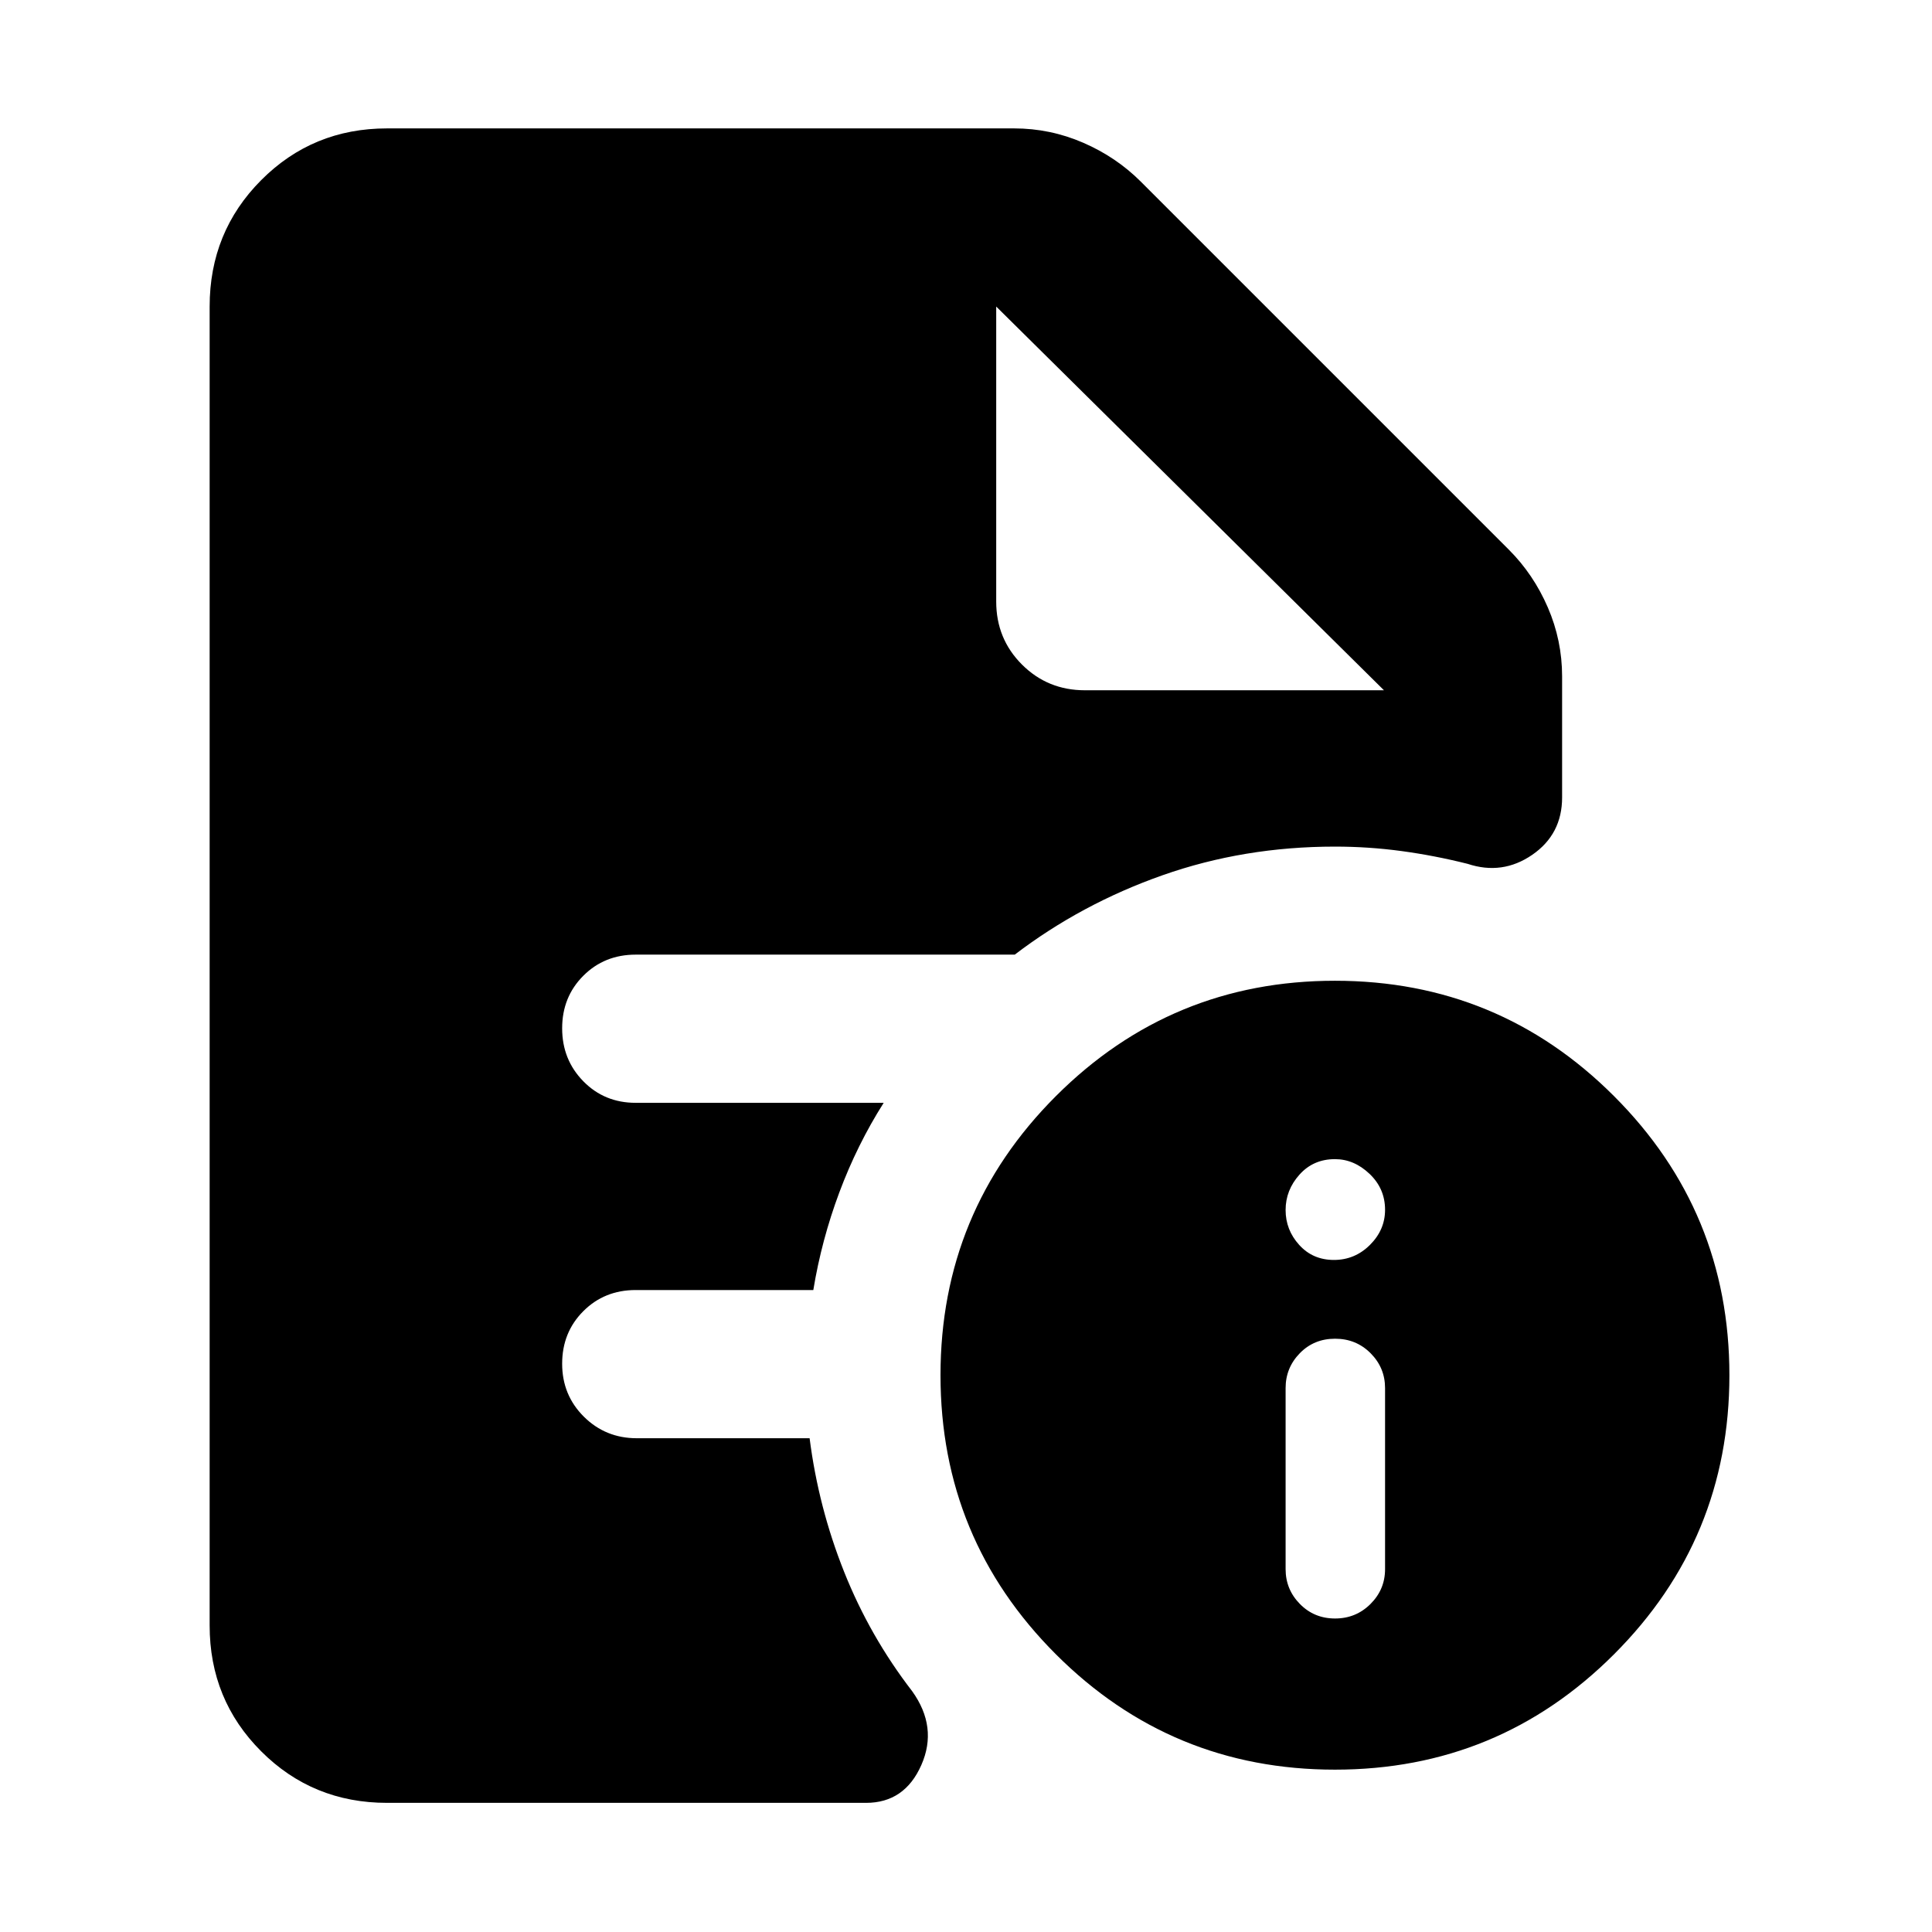<svg xmlns="http://www.w3.org/2000/svg" height="40" viewBox="0 -960 960 960" width="40"><path d="M663.39-155.78q10.39 0 17.62-7.23 7.22-7.22 7.22-17.29v-89.97q0-10.08-7.17-17.3-7.17-7.23-17.67-7.23-10.51 0-17.54 7.23-7.04 7.22-7.04 17.3v89.97q0 10.07 7.09 17.29 7.09 7.23 17.49 7.23Zm-.57-178.16q10.4 0 17.9-7.47 7.51-7.48 7.51-17.44 0-10.53-7.69-17.85-7.7-7.33-17.21-7.33-10.74 0-17.63 7.7-6.89 7.69-6.89 17.58 0 9.89 6.76 17.35 6.75 7.46 17.25 7.46Zm.51 253.27q-81.34 0-138.67-57.33-57.33-57.33-57.33-138.67 0-81.34 57.33-138.67 57.33-57.33 138.67-57.33 81.34 0 138.67 57.33 57.33 57.33 57.33 138.67 0 81.34-57.33 138.67-57.33 57.33-138.67 57.33ZM539.09-617.01h148.59L495.01-807.68l192.67 190.67-192.67-190.67v146.59q0 18.5 12.79 31.29t31.29 12.79ZM192.32-64.17q-36.94 0-62.54-25.61-25.61-25.6-25.61-62.54v-655.36q0-37.1 25.61-62.81 25.6-25.71 62.54-25.71h311.56q17.92 0 34.35 7.12 16.42 7.12 28.63 19.33l182.89 182.89q12.21 12.21 19.33 28.63 7.12 16.43 7.12 34.35v60.11q0 18.3-14.84 28.52-14.85 10.22-32.13 4.48-16.48-4.14-32.86-6.35t-33.04-2.21q-45.28 0-85.67 14.23-40.38 14.23-73.44 39.45H315.87q-15.54 0-26.04 10.52t-10.5 26.09q0 15.58 10.5 26.3 10.5 10.73 26.04 10.73H439.1q-13.2 20.82-22.04 44.5-8.84 23.67-12.93 48.52h-88.26q-15.54 0-26.04 10.52t-10.5 26.1q0 15.57 10.78 26.3 10.78 10.72 26.32 10.72h85.86q4.38 34.34 17.14 66.36 12.76 32.02 33.8 59.31 12.87 17.9 4.58 36.7-8.29 18.81-27.48 18.81H192.32Z"/></svg>